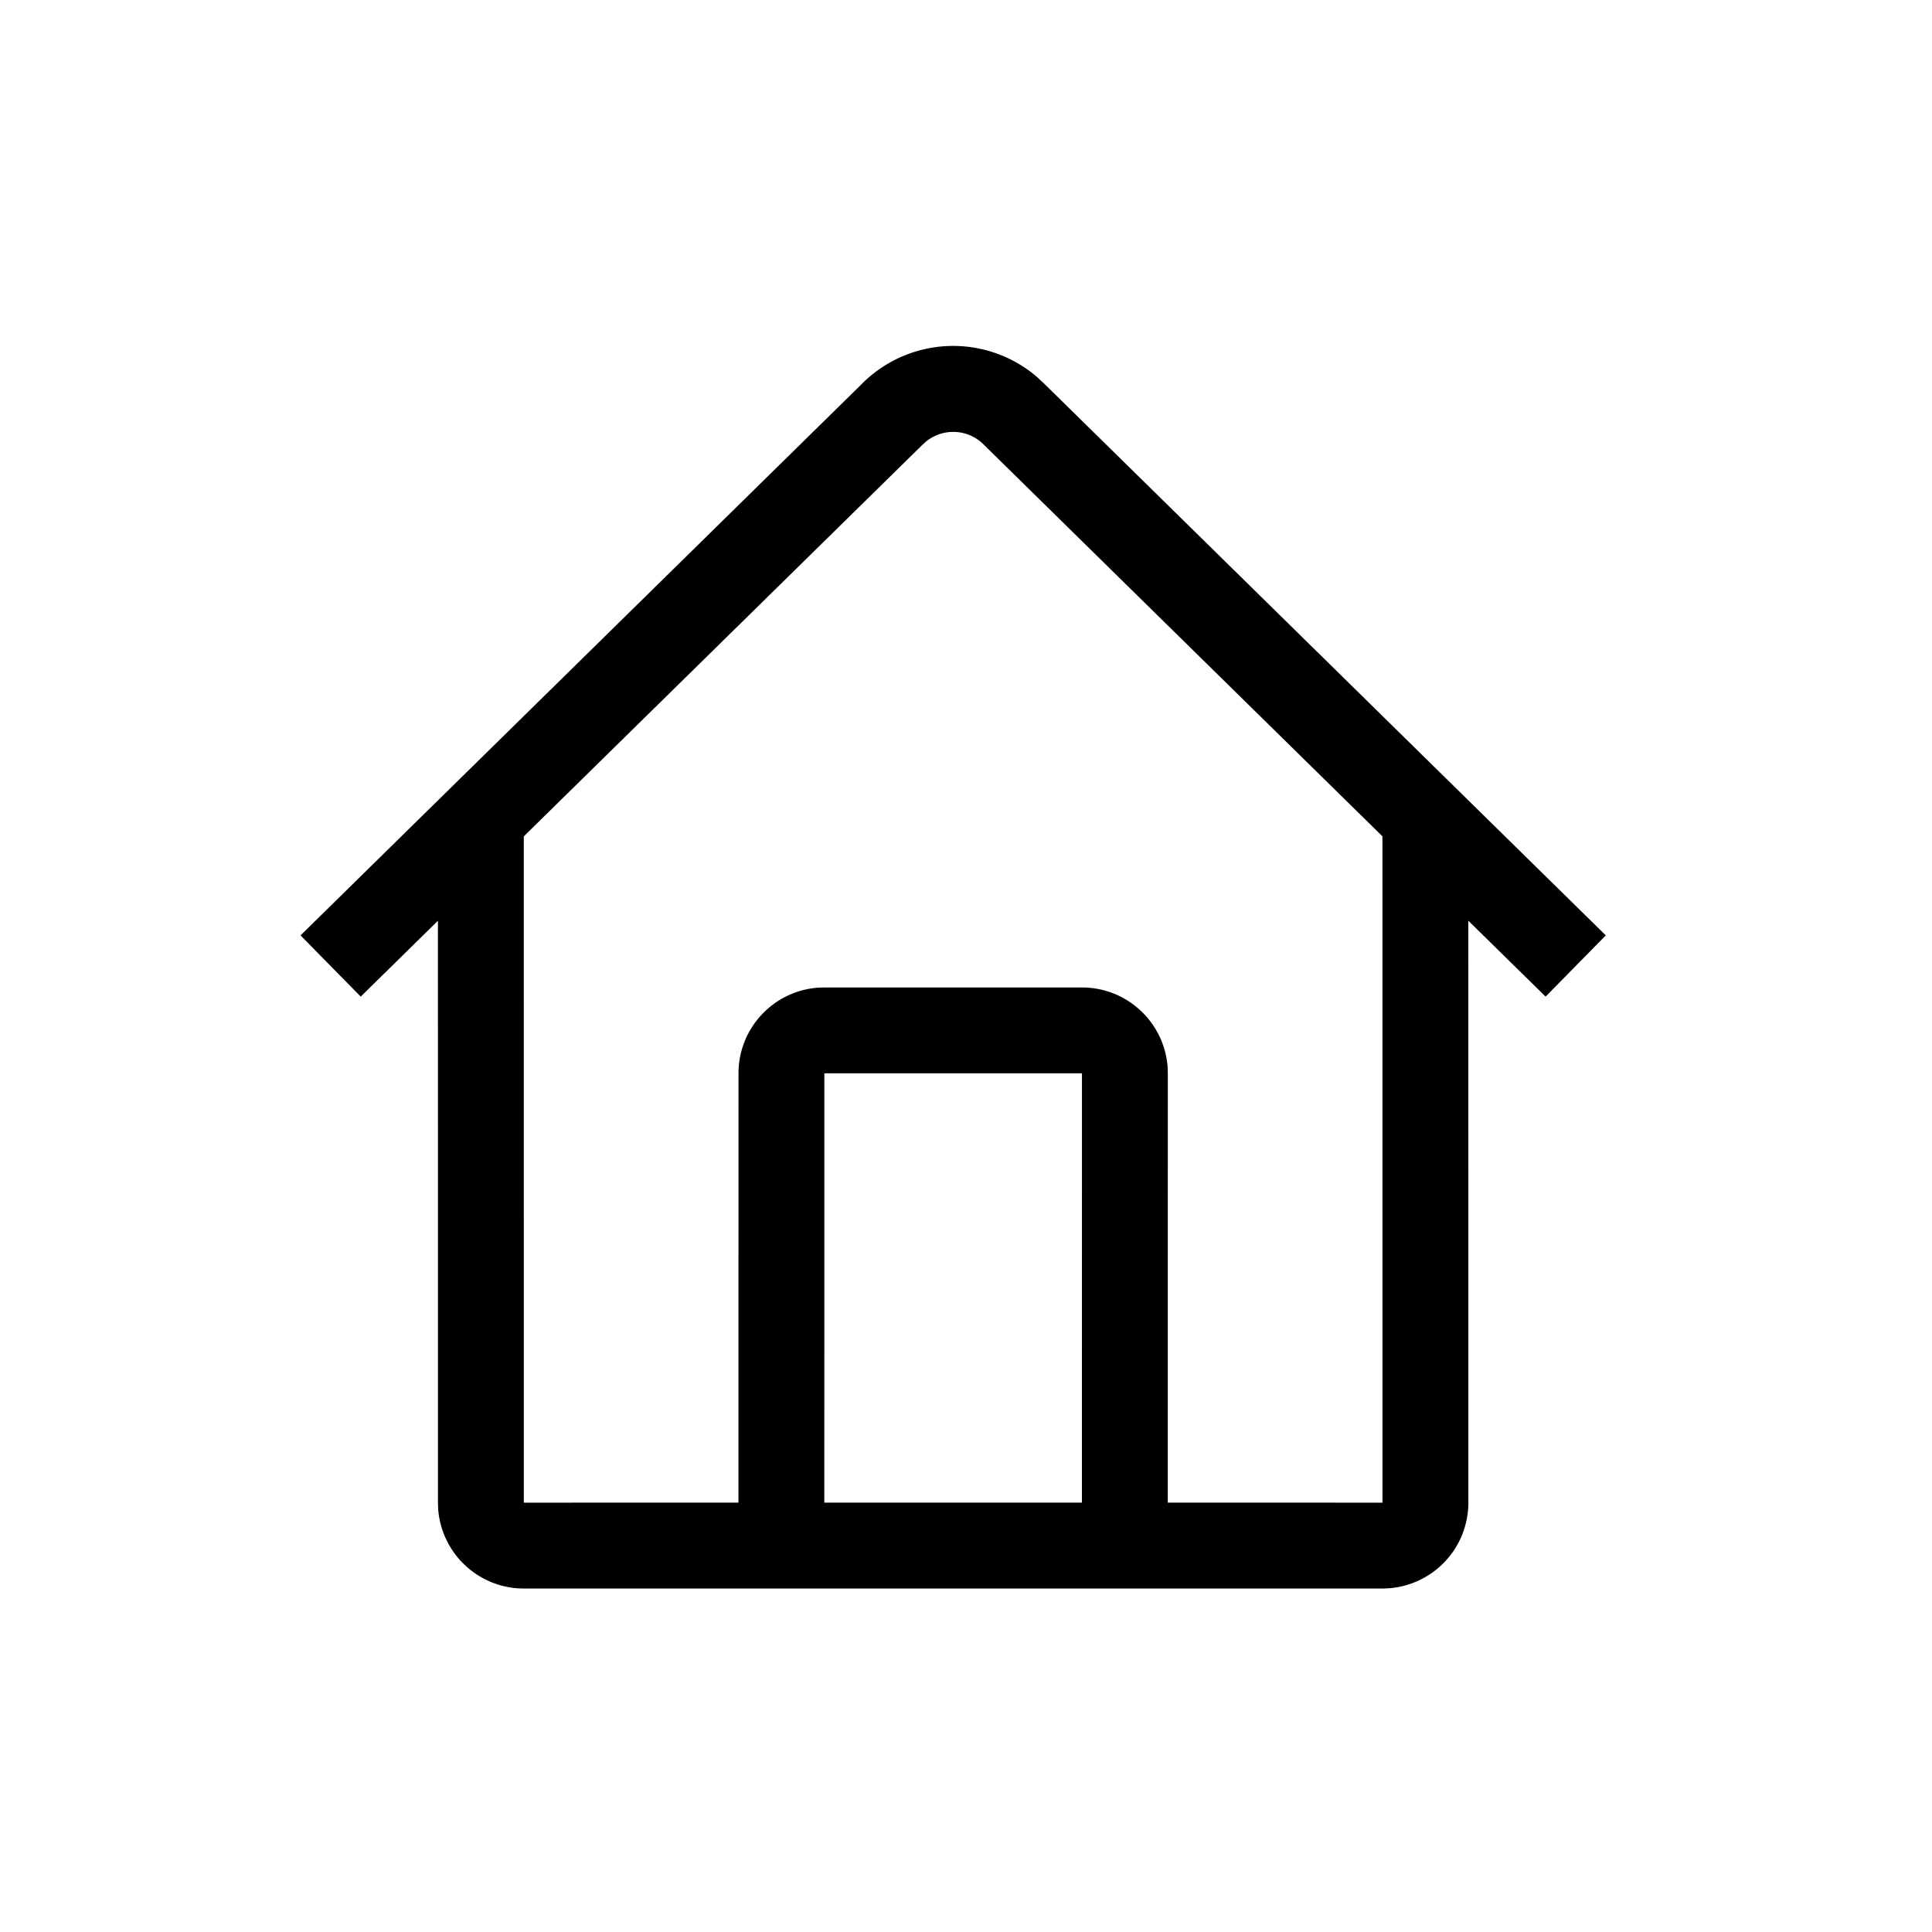 <svg width="64" height="64" viewBox="0 0 45 45" fill="none" xmlns="http://www.w3.org/2000/svg">
    <path d="m24.155 8.781.175.164 13.072 12.842L36 23.213l-1.8-1.768L34.201 35a2 2 0 0 1-1.851 1.994l-.149.006h-20a2.001 2.001 0 0 1-1.995-1.851L10.201 35 10.2 21.446l-1.798 1.767L7 21.787 20.058 8.958a3 3 0 0 1 4.097-.177Zm-2.586 1.504-.096.087-9.273 9.109L12.201 35l4.999-.001.001-9.999c0-1.054.816-1.918 1.851-1.995l.149-.005h6c1.054 0 1.918.816 1.995 1.851l.005.149-.001 9.999 5.001.001-.001-15.52-9.299-9.136a1.001 1.001 0 0 0-1.332-.059ZM25.201 25h-6l-.001 9.999h6L25.201 25Z"
          fill="currentColor"/>
</svg>